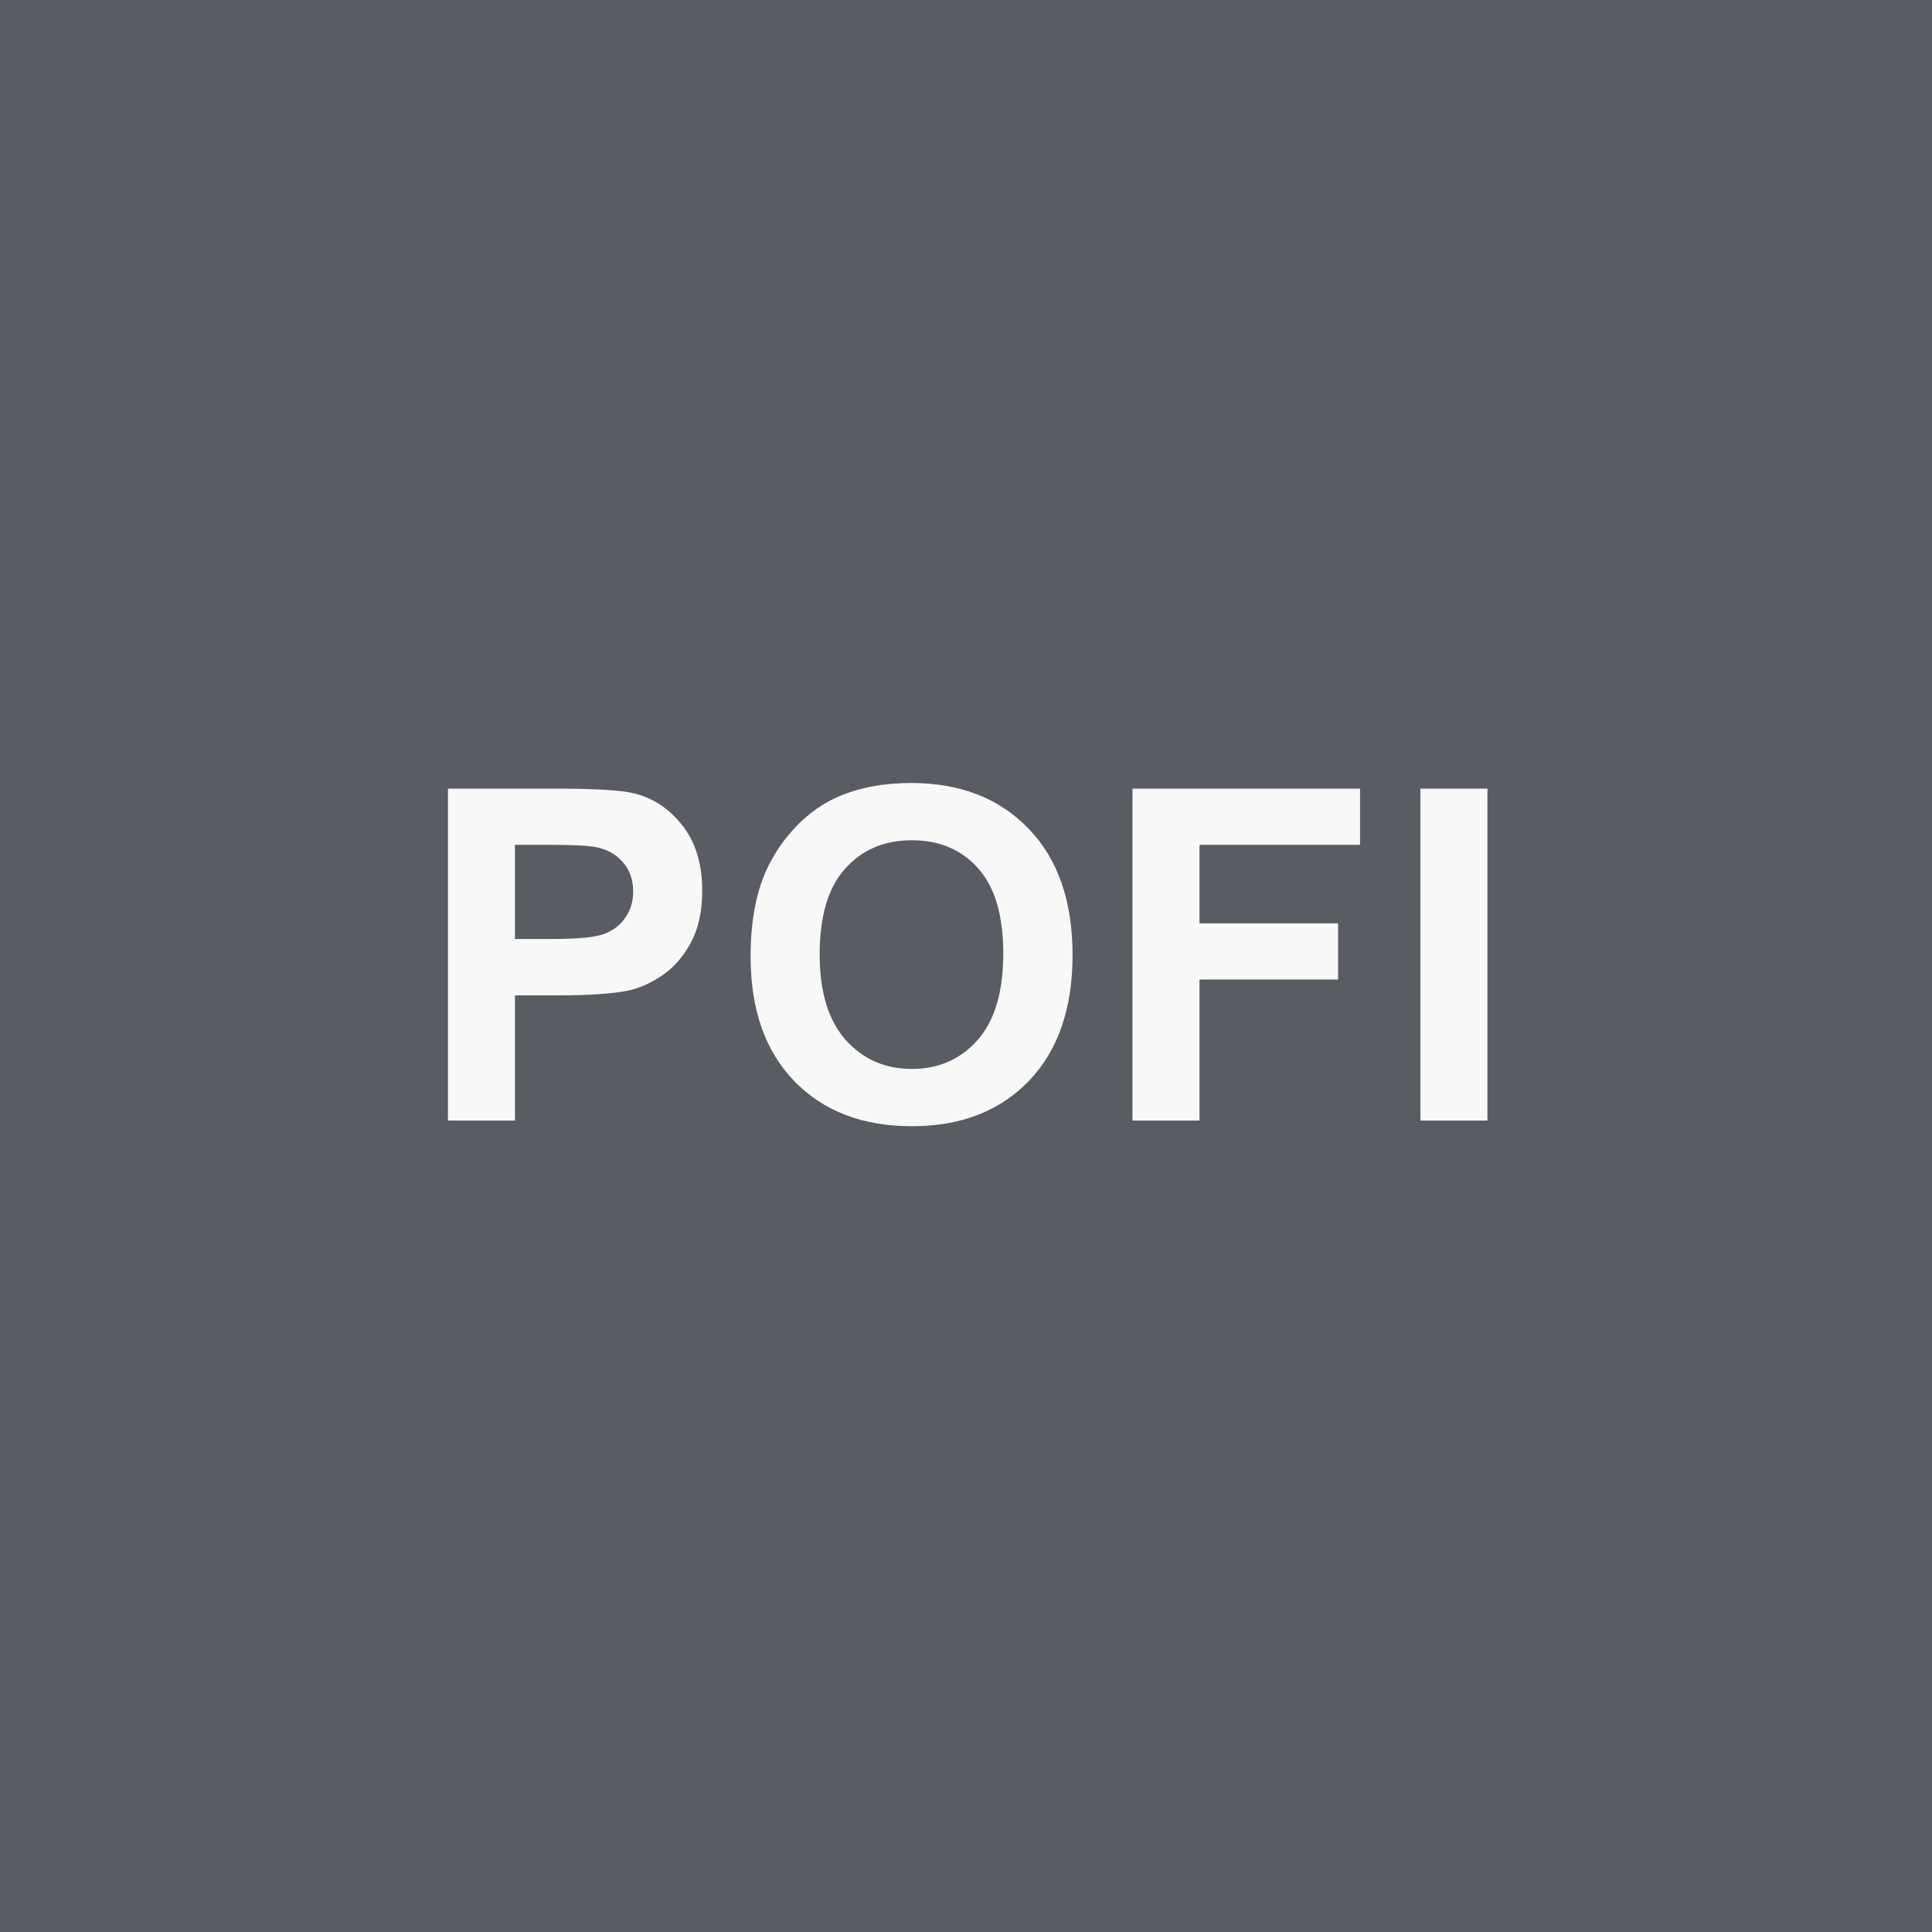 <svg width="100" height="100" viewBox="0 0 100 100" fill="none" xmlns="http://www.w3.org/2000/svg">
<rect width="100" height="100" fill="#595C62"/>
<path d="M23.187 58V40.82H28.753C30.862 40.82 32.237 40.906 32.878 41.078C33.862 41.336 34.687 41.898 35.351 42.766C36.015 43.625 36.347 44.738 36.347 46.105C36.347 47.16 36.155 48.047 35.773 48.766C35.39 49.484 34.901 50.051 34.308 50.465C33.722 50.871 33.124 51.141 32.515 51.273C31.687 51.438 30.487 51.52 28.917 51.52H26.655V58H23.187ZM26.655 43.727V48.602H28.554C29.921 48.602 30.835 48.512 31.296 48.332C31.757 48.152 32.116 47.871 32.374 47.488C32.64 47.105 32.773 46.66 32.773 46.152C32.773 45.527 32.589 45.012 32.222 44.605C31.855 44.199 31.39 43.945 30.827 43.844C30.413 43.766 29.581 43.727 28.331 43.727H26.655ZM38.851 49.516C38.851 47.766 39.113 46.297 39.636 45.109C40.027 44.234 40.558 43.449 41.23 42.754C41.91 42.059 42.652 41.543 43.457 41.207C44.527 40.754 45.761 40.527 47.16 40.527C49.691 40.527 51.715 41.312 53.23 42.883C54.754 44.453 55.515 46.637 55.515 49.434C55.515 52.207 54.761 54.379 53.254 55.949C51.746 57.512 49.73 58.293 47.207 58.293C44.652 58.293 42.621 57.516 41.113 55.961C39.605 54.398 38.851 52.25 38.851 49.516ZM42.425 49.398C42.425 51.344 42.875 52.82 43.773 53.828C44.672 54.828 45.812 55.328 47.195 55.328C48.578 55.328 49.711 54.832 50.593 53.84C51.484 52.84 51.929 51.344 51.929 49.352C51.929 47.383 51.496 45.914 50.629 44.945C49.769 43.977 48.625 43.492 47.195 43.492C45.765 43.492 44.613 43.984 43.738 44.969C42.863 45.945 42.425 47.422 42.425 49.398ZM58.617 58V40.82H70.395V43.727H62.086V47.793H69.258V50.699H62.086V58H58.617ZM73.52 58V40.82H76.989V58H73.52Z" fill="#F8F8F8"/>
</svg>
